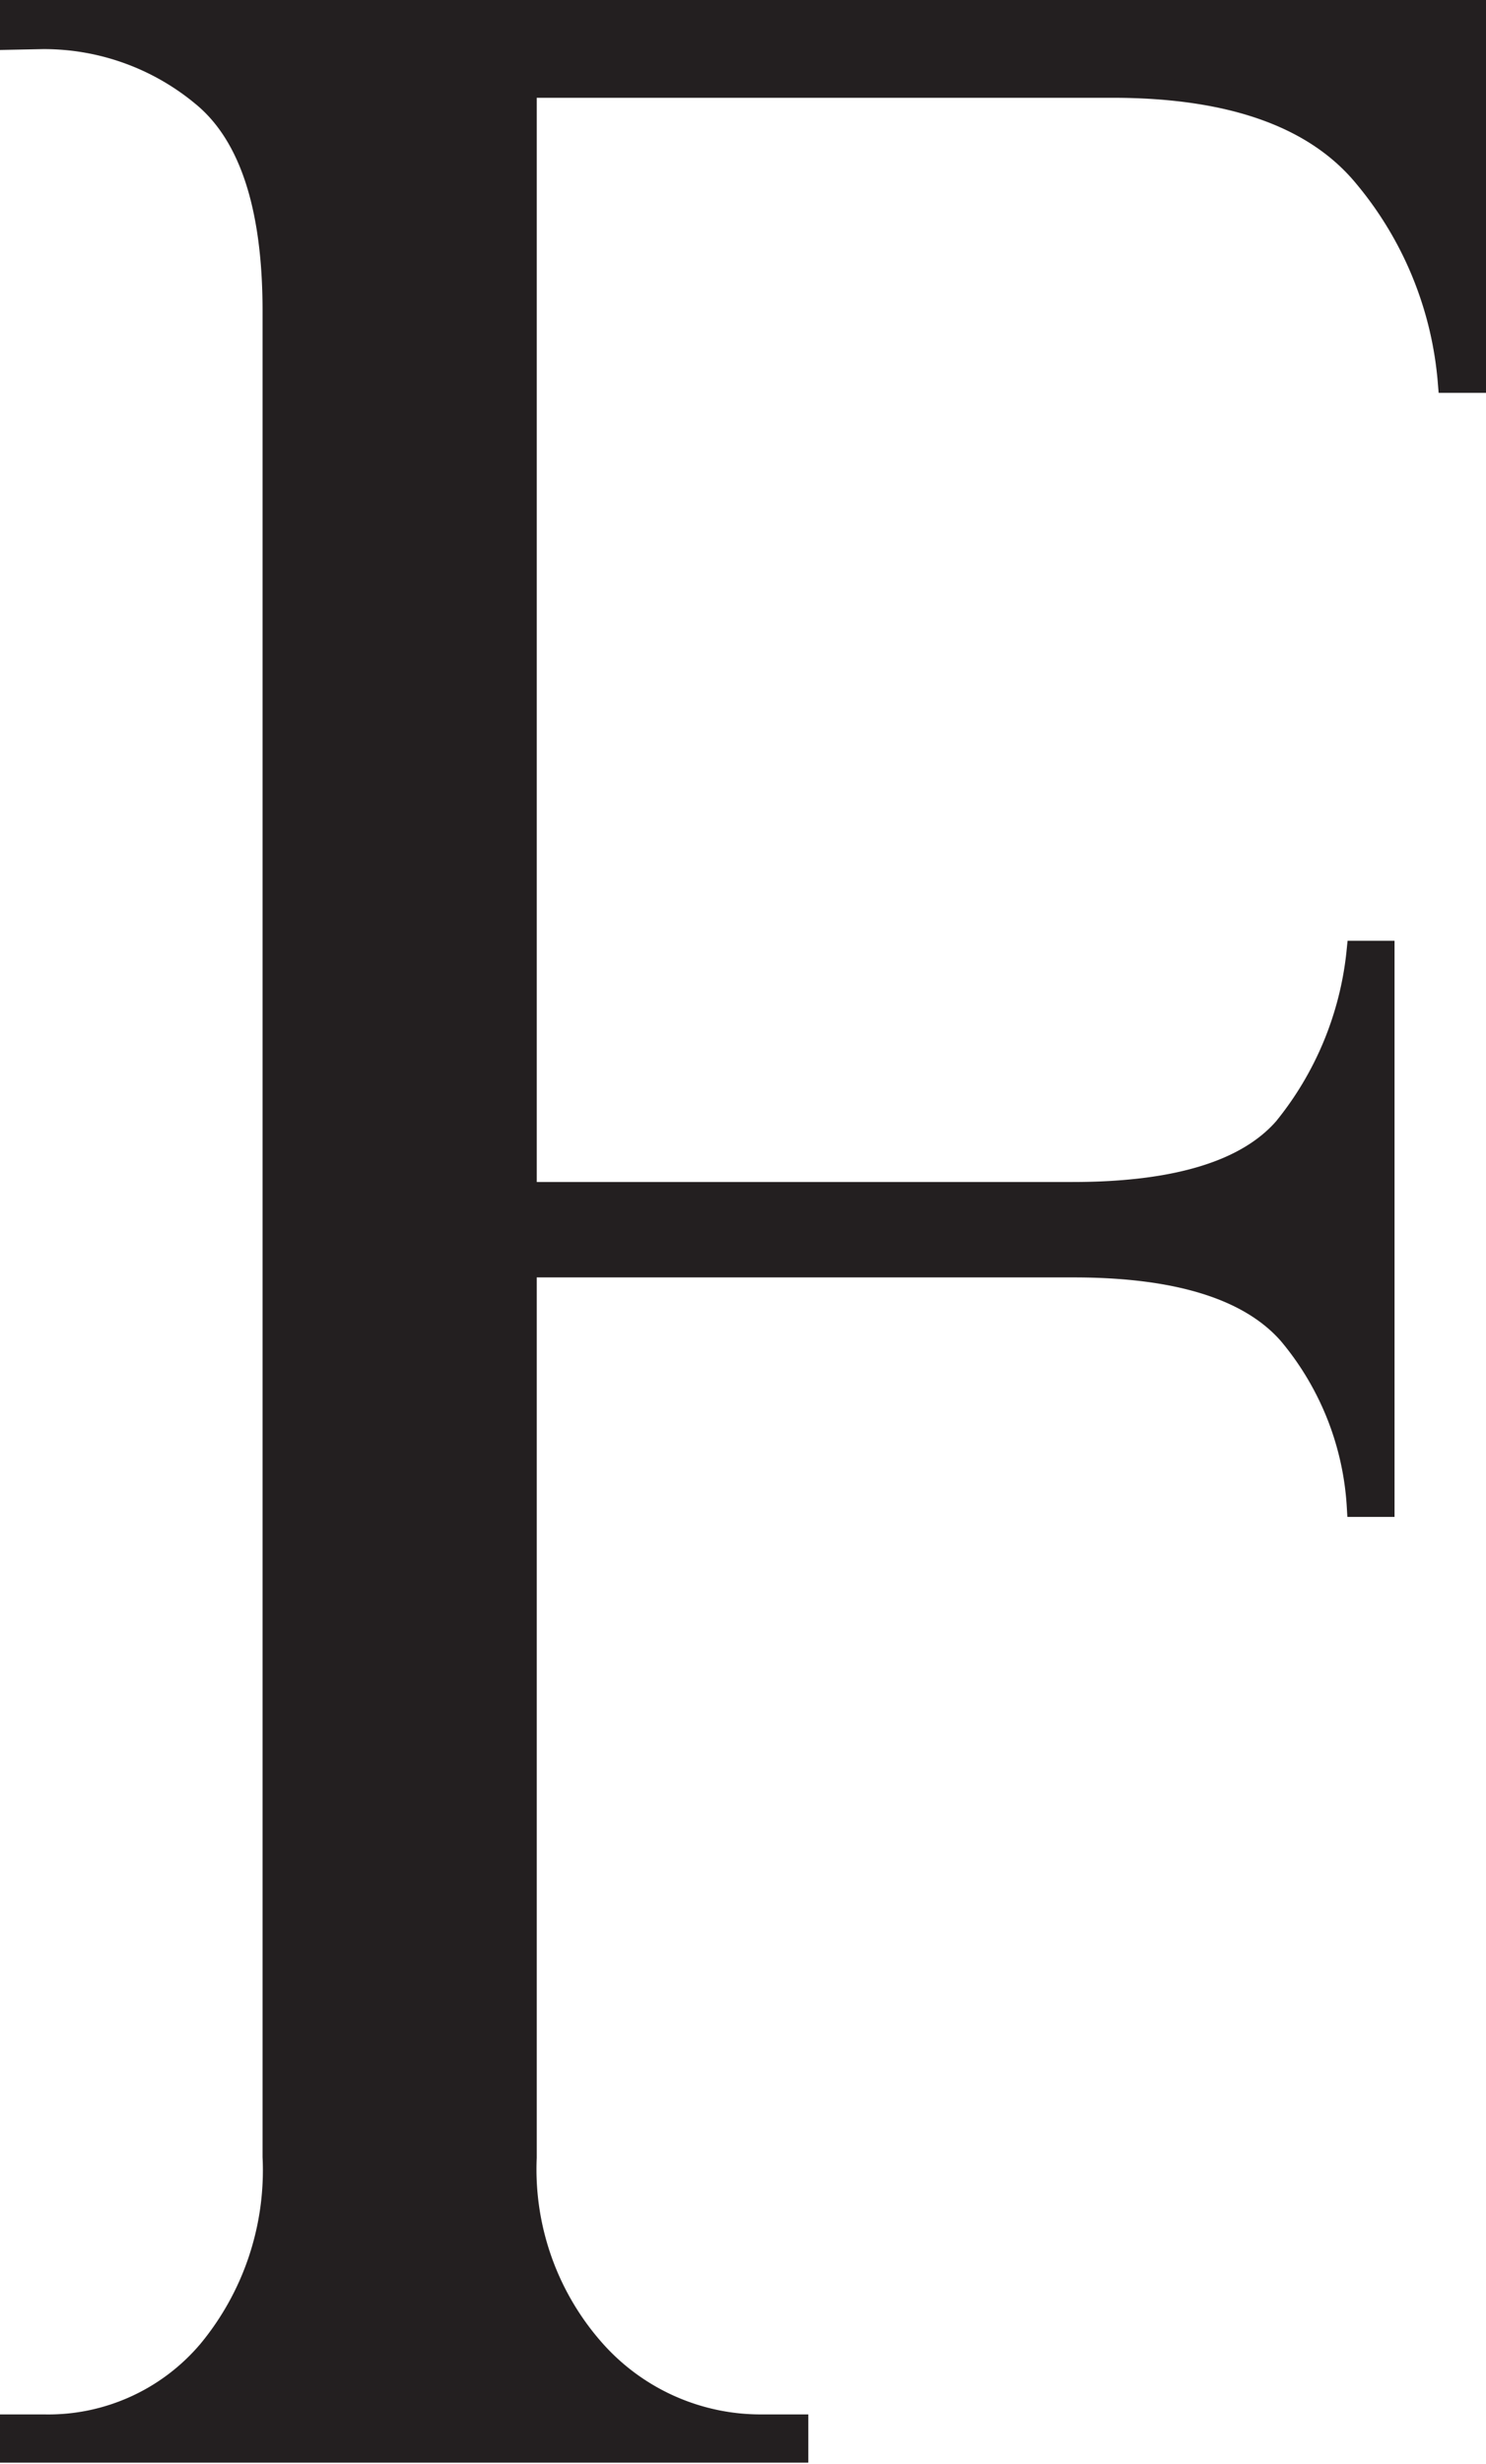 <svg id="Layer_1" data-name="Layer 1" xmlns="http://www.w3.org/2000/svg" viewBox="0 0 69.05 114.39"><defs><style>.cls-1{fill:#231f20;stroke:#231f20;stroke-miterlimit:10;}</style></defs><path class="cls-1" d="M22.67,1.31V0H90.72V17.24H89.48a17,17,0,0,0-3.88-9.5q-3.43-4.2-11.74-4.2H46.61V54.88H72q7.23,0,9.85-3a15.47,15.47,0,0,0,3.39-8.2h1.23V69.43H85.25a13.69,13.69,0,0,0-3.19-8c-1.83-2.08-5.17-3.12-10-3.12H46.61V99.68a12.66,12.66,0,0,0,3.23,9,10.33,10.33,0,0,0,7.78,3.42h1.61v1.24H22.67v-1.24h1.54a9.76,9.76,0,0,0,7.66-3.46,13.14,13.14,0,0,0,3-9V13.93q0-7.3-3.31-10a11.52,11.52,0,0,0-7.39-2.65Z" transform="translate(-22.17 0.5)"/></svg>